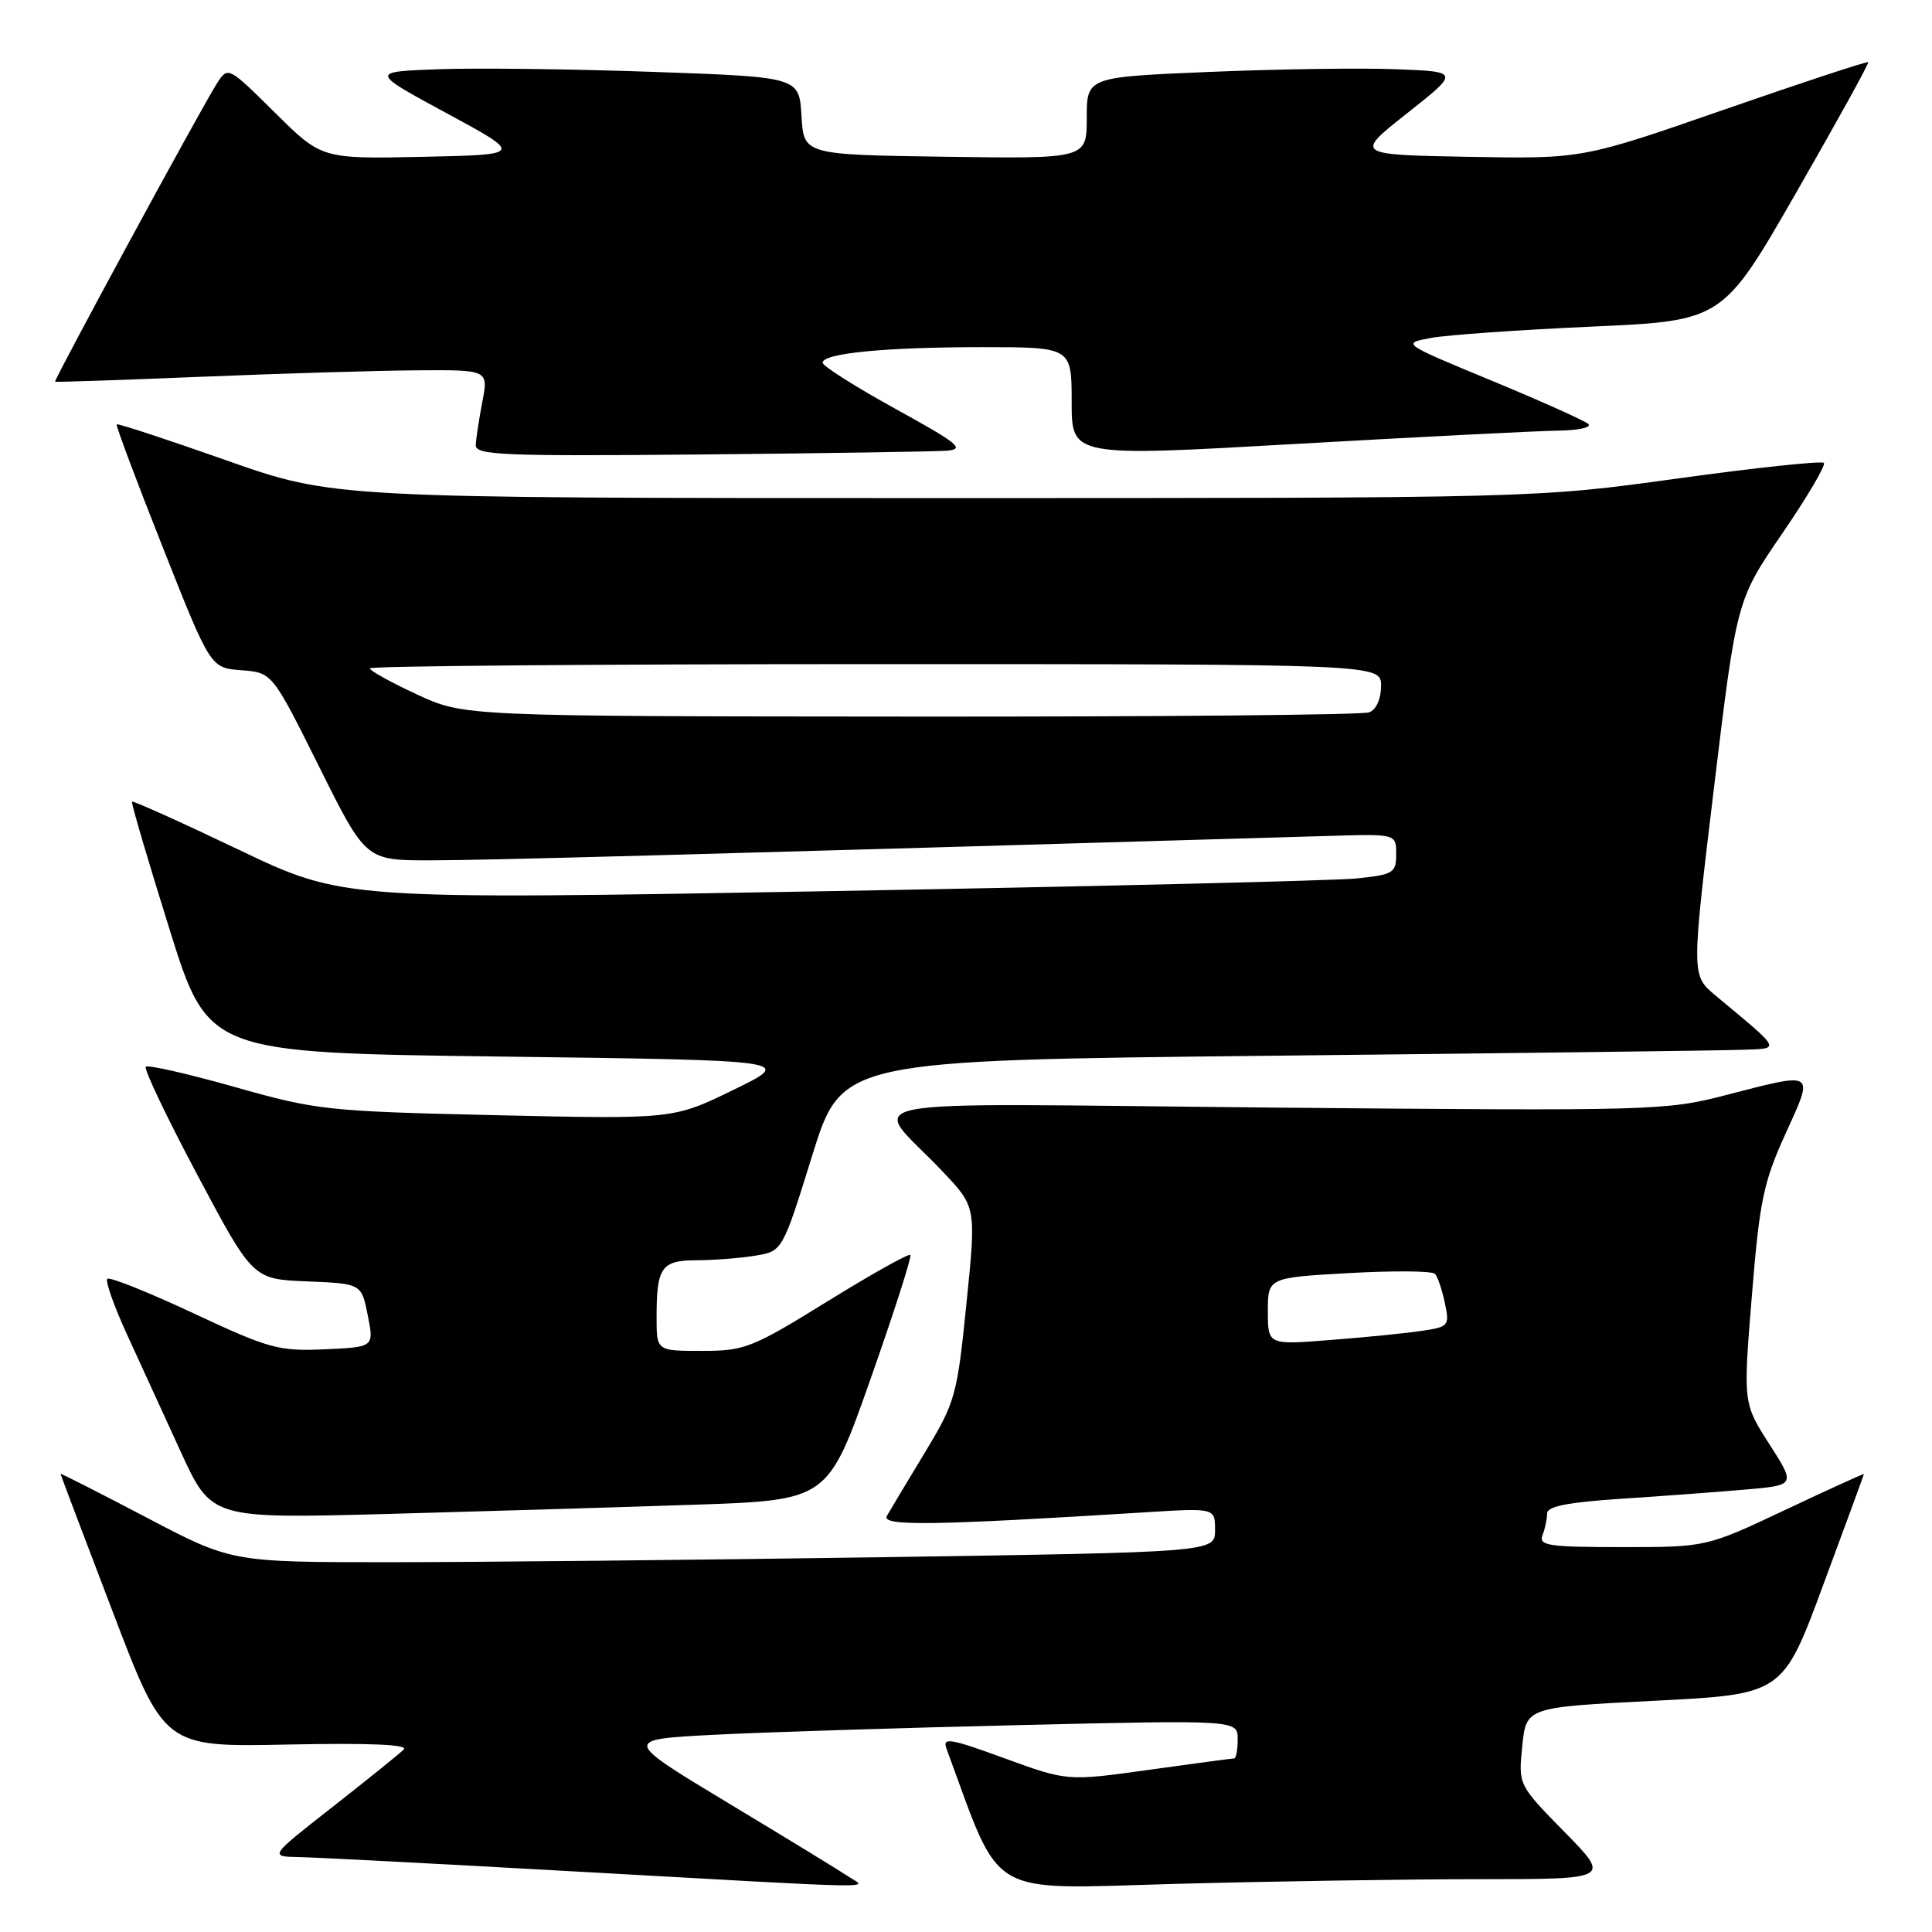 <?xml version="1.0" encoding="UTF-8" standalone="no"?>
<!DOCTYPE svg PUBLIC "-//W3C//DTD SVG 1.1//EN" "http://www.w3.org/Graphics/SVG/1.1/DTD/svg11.dtd" >
<svg xmlns="http://www.w3.org/2000/svg" xmlns:xlink="http://www.w3.org/1999/xlink" version="1.1" viewBox="0 0 256 256">
 <g >
 <path fill="currentColor"
d=" M 112.47 248.68 C 111.39 247.95 104.21 243.56 96.52 238.93 C 82.54 230.50 82.54 230.50 94.52 229.87 C 101.11 229.53 119.44 228.95 135.25 228.58 C 164.00 227.91 164.00 227.91 164.00 230.46 C 164.00 231.86 163.79 233.00 163.53 233.00 C 163.28 233.00 158.20 233.68 152.25 234.51 C 141.43 236.02 141.43 236.02 133.10 232.98 C 125.84 230.33 124.85 230.17 125.42 231.72 C 132.80 251.74 130.42 250.32 155.50 249.63 C 168.15 249.29 186.36 249.00 195.97 249.00 C 213.44 249.00 213.44 249.00 207.31 242.75 C 201.18 236.50 201.18 236.50 201.71 231.36 C 202.23 226.22 202.23 226.22 219.23 225.36 C 236.23 224.50 236.23 224.50 241.59 210.00 C 244.55 202.03 246.97 195.42 246.98 195.32 C 246.99 195.22 242.30 197.36 236.55 200.07 C 226.10 205.00 226.10 205.00 214.94 205.00 C 205.18 205.00 203.86 204.80 204.39 203.42 C 204.73 202.55 205.00 201.25 205.00 200.54 C 205.00 199.60 207.75 199.06 214.75 198.60 C 220.11 198.25 227.52 197.70 231.22 197.38 C 237.94 196.80 237.94 196.80 234.45 191.36 C 230.97 185.92 230.97 185.92 232.13 171.71 C 233.15 159.13 233.66 156.67 236.58 150.25 C 240.41 141.84 240.67 142.01 228.67 145.11 C 220.74 147.17 218.99 147.21 168.72 146.76 C 109.84 146.22 115.37 145.15 124.89 155.22 C 129.36 159.93 129.36 159.93 128.06 172.72 C 126.82 184.98 126.59 185.79 122.53 192.50 C 120.20 196.35 117.95 200.11 117.52 200.86 C 116.73 202.24 123.46 202.15 151.75 200.39 C 161.00 199.81 161.00 199.81 161.00 202.74 C 161.00 205.67 161.00 205.67 116.75 206.34 C 92.41 206.70 63.09 207.00 51.59 207.00 C 30.68 207.00 30.68 207.00 19.34 201.04 C 13.10 197.77 8.01 195.18 8.02 195.29 C 8.03 195.41 11.13 203.60 14.91 213.50 C 21.77 231.50 21.77 231.50 38.13 231.16 C 49.00 230.94 54.16 231.16 53.50 231.82 C 52.95 232.37 48.71 235.78 44.09 239.41 C 35.67 246.00 35.67 246.00 39.59 246.07 C 41.74 246.11 57.90 246.95 75.50 247.94 C 118.42 250.34 114.85 250.27 112.47 248.68 Z  M 92.09 199.38 C 109.69 198.78 109.69 198.78 115.35 182.73 C 118.46 173.90 120.84 166.50 120.62 166.29 C 120.40 166.07 115.46 168.84 109.62 172.45 C 99.64 178.62 98.67 179.00 93.01 179.00 C 87.00 179.00 87.00 179.00 87.00 174.58 C 87.00 167.89 87.62 167.00 92.36 166.99 C 94.64 166.98 98.11 166.71 100.09 166.38 C 103.68 165.79 103.68 165.79 107.61 153.15 C 111.54 140.50 111.54 140.50 168.52 139.89 C 199.86 139.56 227.75 139.21 230.50 139.11 C 236.08 138.92 236.30 139.41 227.27 131.87 C 224.12 129.23 224.12 129.23 227.11 104.38 C 230.11 79.53 230.11 79.53 236.15 70.70 C 239.48 65.84 241.96 61.63 241.67 61.34 C 241.38 61.04 232.67 61.97 222.32 63.40 C 203.50 66.00 203.50 66.00 123.84 66.00 C 44.18 66.00 44.18 66.00 29.94 60.98 C 22.11 58.22 15.60 56.08 15.46 56.23 C 15.33 56.38 18.07 63.70 21.56 72.50 C 27.89 88.50 27.89 88.50 31.98 88.81 C 36.07 89.12 36.07 89.12 42.27 101.56 C 48.46 114.00 48.46 114.00 56.98 114.00 C 64.08 114.00 90.88 113.27 176.25 110.76 C 185.00 110.50 185.00 110.50 185.00 113.18 C 185.00 115.67 184.64 115.89 179.75 116.40 C 176.86 116.69 145.48 117.45 110.00 118.08 C 45.50 119.22 45.50 119.22 31.61 112.58 C 23.97 108.93 17.61 106.07 17.49 106.22 C 17.36 106.38 19.58 113.92 22.42 123.00 C 27.57 139.50 27.57 139.50 66.39 140.00 C 105.21 140.50 105.21 140.50 97.21 144.40 C 89.21 148.30 89.21 148.30 65.81 147.77 C 43.33 147.26 41.99 147.11 31.13 144.04 C 24.91 142.28 19.60 141.07 19.32 141.35 C 19.03 141.63 22.11 148.08 26.15 155.68 C 33.50 169.50 33.50 169.50 40.70 169.79 C 47.90 170.09 47.90 170.09 48.73 174.29 C 49.57 178.50 49.57 178.50 43.01 178.79 C 36.92 179.06 35.66 178.71 25.60 174.00 C 19.63 171.21 14.51 169.16 14.22 169.45 C 13.93 169.74 15.09 173.02 16.79 176.74 C 18.50 180.46 21.72 187.49 23.95 192.37 C 28.02 201.23 28.02 201.23 51.26 200.61 C 64.04 200.26 82.42 199.71 92.09 199.38 Z  M 125.41 59.72 C 127.94 59.53 127.05 58.80 118.66 54.18 C 113.35 51.25 109.00 48.50 109.00 48.06 C 109.00 46.81 117.29 46.00 130.14 46.00 C 142.00 46.00 142.00 46.00 142.00 53.26 C 142.00 60.52 142.00 60.52 171.75 58.82 C 188.11 57.89 203.73 57.10 206.45 57.06 C 209.17 57.03 210.97 56.63 210.45 56.17 C 209.93 55.72 204.15 53.13 197.61 50.42 C 185.72 45.50 185.72 45.50 189.61 44.78 C 191.75 44.38 201.32 43.71 210.88 43.28 C 228.26 42.50 228.26 42.50 238.02 25.50 C 243.39 16.15 247.68 8.38 247.55 8.24 C 247.42 8.09 238.85 10.92 228.50 14.51 C 209.69 21.05 209.69 21.05 194.59 20.78 C 179.50 20.50 179.50 20.50 186.46 15.00 C 193.42 9.50 193.42 9.50 184.96 9.17 C 180.31 8.99 169.19 9.15 160.25 9.53 C 144.00 10.21 144.00 10.21 144.00 15.63 C 144.00 21.04 144.00 21.04 125.25 20.77 C 106.50 20.50 106.50 20.50 106.20 15.36 C 105.90 10.21 105.90 10.21 86.70 9.53 C 76.14 9.15 63.34 8.99 58.26 9.17 C 49.01 9.50 49.01 9.50 59.18 15.00 C 69.34 20.50 69.34 20.50 55.98 20.78 C 42.62 21.06 42.62 21.06 36.41 14.91 C 30.20 8.76 30.20 8.76 28.70 11.13 C 26.48 14.64 7.08 50.42 7.30 50.58 C 7.41 50.65 16.05 50.36 26.50 49.93 C 36.95 49.50 49.83 49.11 55.12 49.07 C 64.73 49.00 64.73 49.00 63.91 53.25 C 63.46 55.59 63.07 58.17 63.04 59.00 C 63.01 60.31 66.83 60.46 92.75 60.22 C 109.11 60.07 123.81 59.84 125.41 59.72 Z  M 168.00 173.75 C 168.00 169.30 168.00 169.30 178.74 168.69 C 184.65 168.36 189.78 168.40 190.14 168.79 C 190.50 169.18 191.09 170.92 191.45 172.65 C 192.09 175.69 191.98 175.82 188.31 176.36 C 186.21 176.67 180.79 177.21 176.25 177.56 C 168.00 178.21 168.00 178.21 168.00 173.75 Z  M 55.25 92.02 C 51.81 90.42 49.00 88.87 49.00 88.56 C 49.00 88.25 79.15 88.00 116.00 88.00 C 183.00 88.00 183.00 88.00 183.00 90.89 C 183.00 92.61 182.36 94.03 181.42 94.39 C 180.55 94.73 153.21 94.98 120.67 94.95 C 61.50 94.91 61.50 94.91 55.25 92.02 Z "/>
</g>
</svg>